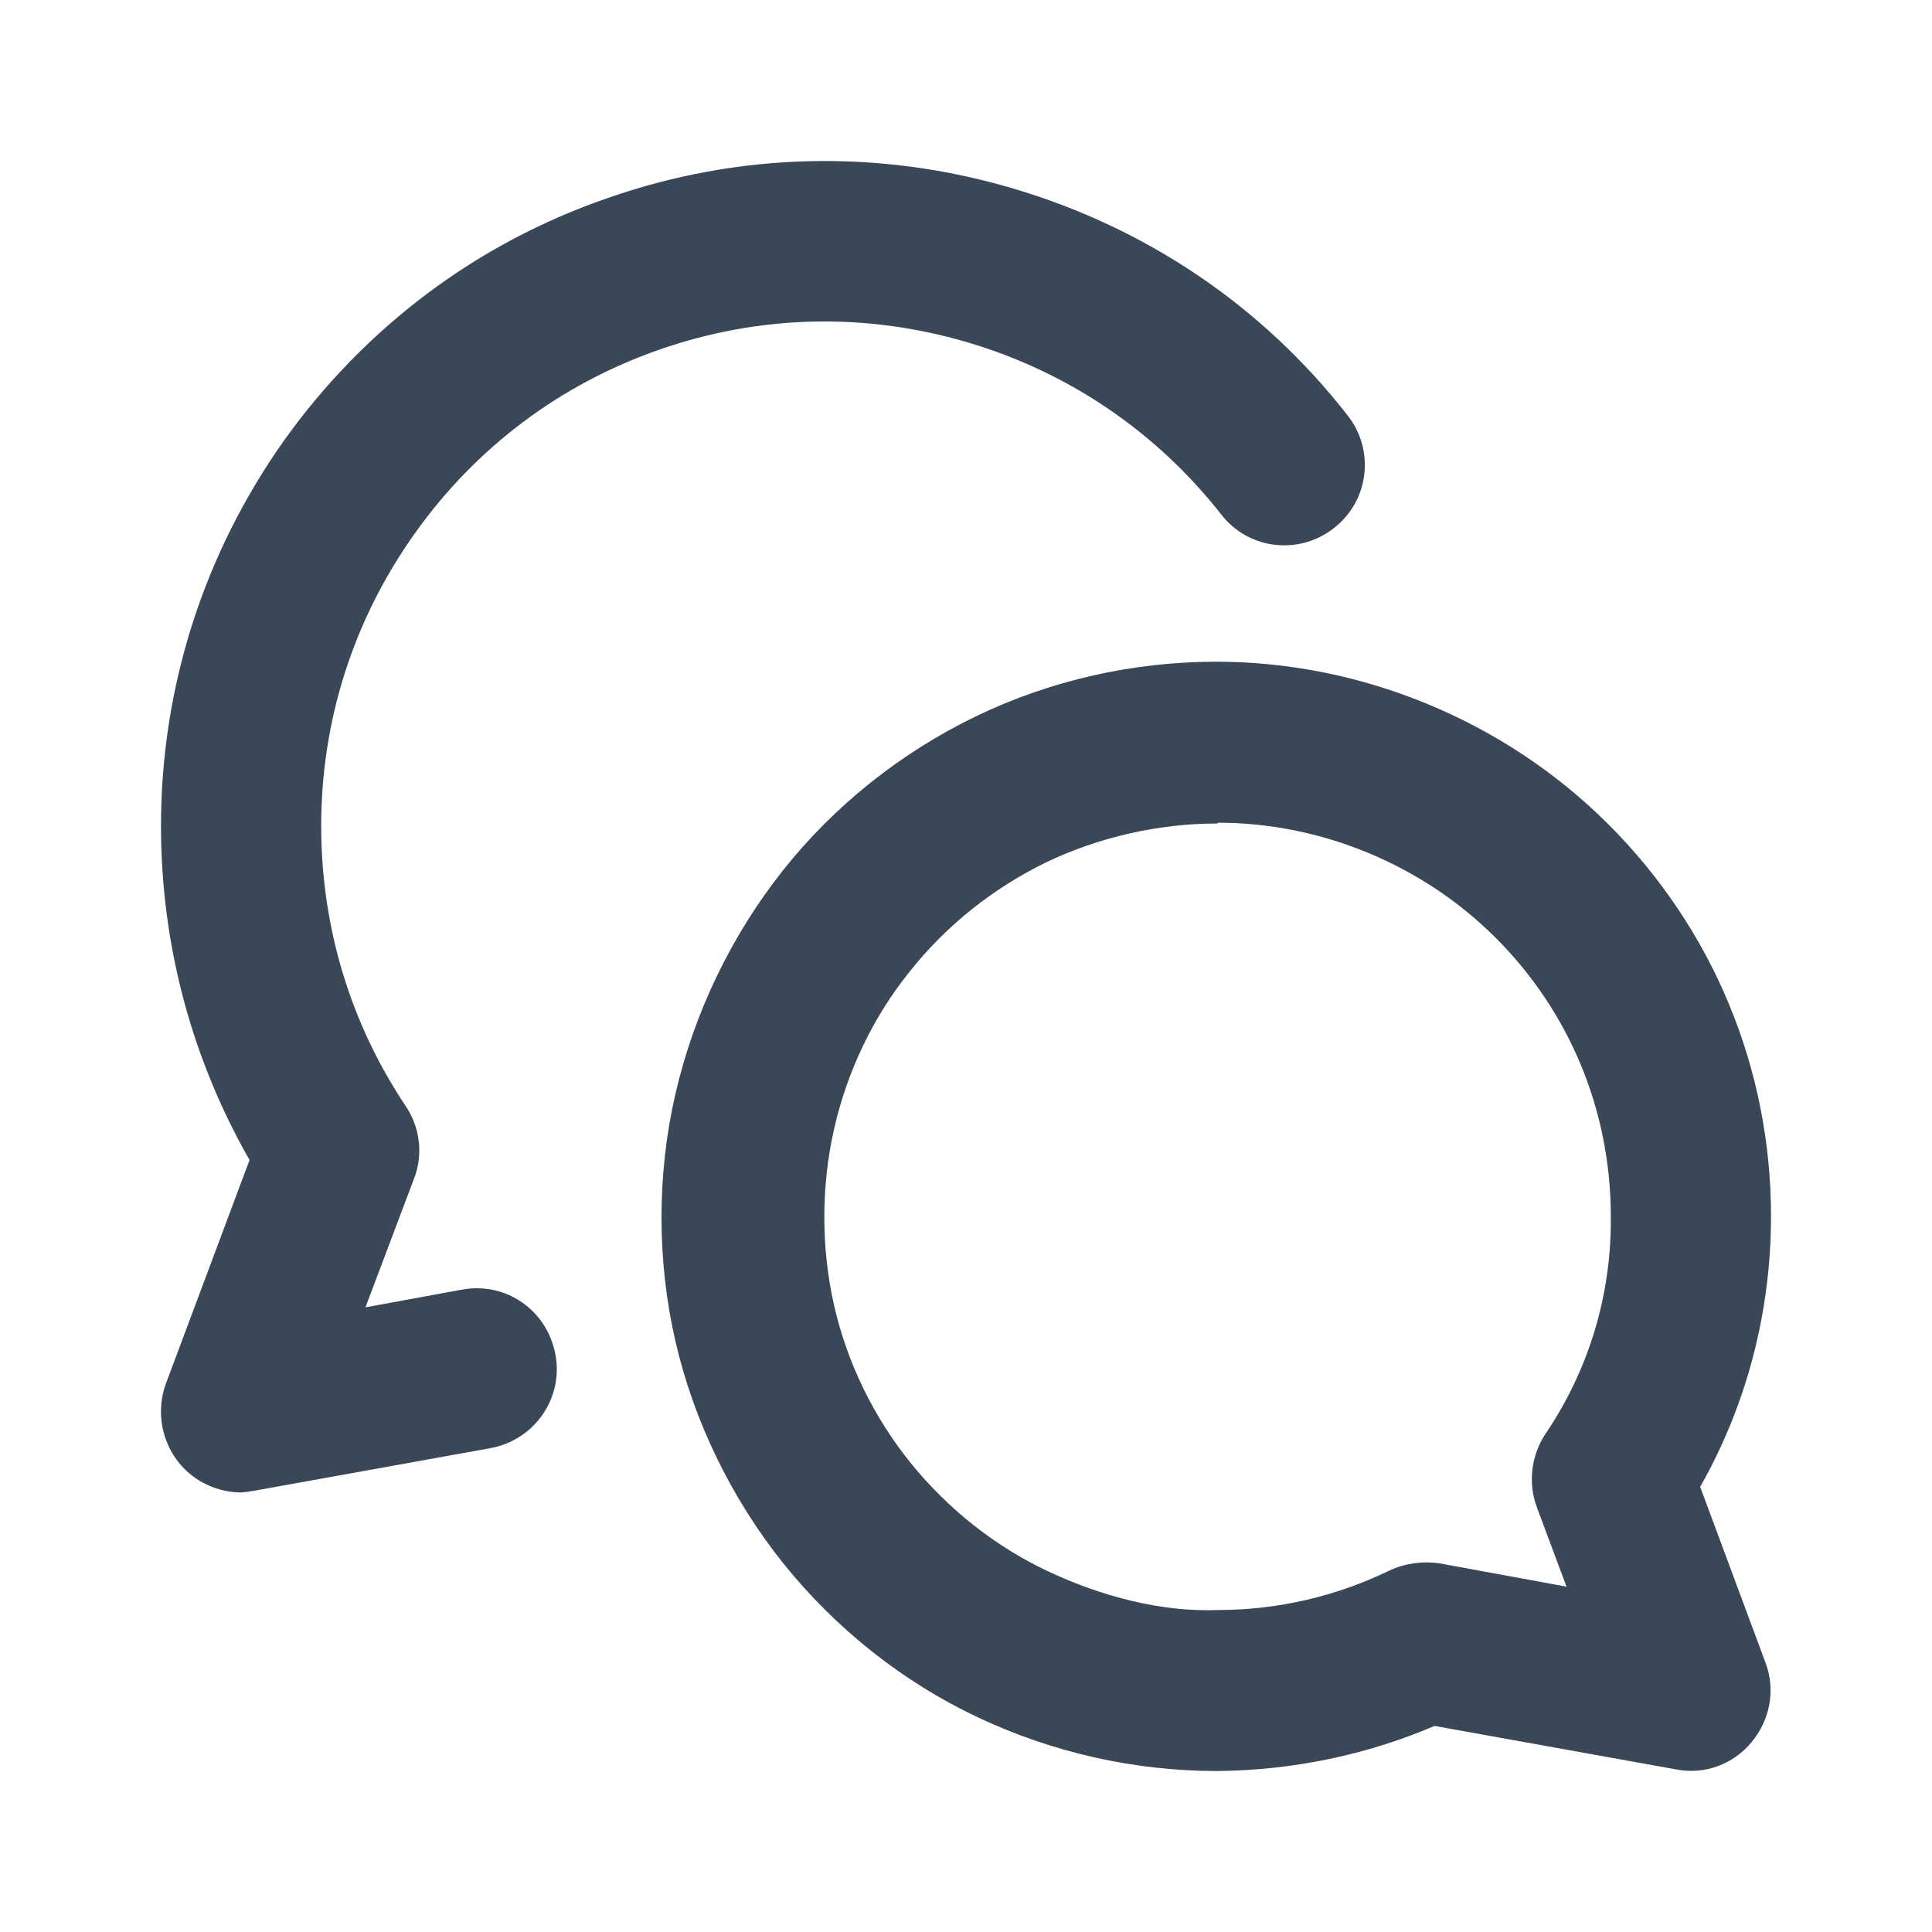 <svg width="24" height="24" viewBox="0 0 24 24" fill="none" xmlns="http://www.w3.org/2000/svg">
<path d="M15.11 22C14.09 22 13.07 21.77 12.14 21.33C11.21 20.89 10.38 20.23 9.73 19.42C9.09 18.62 8.62 17.66 8.39 16.66C8.16 15.66 8.16 14.59 8.39 13.59C8.62 12.59 9.08 11.63 9.72 10.82C10.36 10.01 11.19 9.35 12.12 8.9C13.05 8.45 14.08 8.22 15.11 8.22C16.92 8.22 18.7 8.96 19.98 10.24C21.28 11.54 22 13.27 22 15.11C22 16.29 21.7 17.45 21.12 18.47L21.93 20.65C22.06 20.99 21.99 21.36 21.76 21.64C21.53 21.92 21.17 22.05 20.82 21.98L17.82 21.44C16.98 21.8 16.06 21.99 15.14 22H15.11ZM15.12 10.23C14.39 10.23 13.65 10.4 13 10.71C12.34 11.03 11.75 11.5 11.3 12.07C10.84 12.64 10.52 13.32 10.36 14.03C10.2 14.74 10.2 15.5 10.36 16.21C10.52 16.92 10.85 17.6 11.31 18.17C11.77 18.74 12.36 19.21 13.02 19.52C13.68 19.83 14.43 20.03 15.14 20C15.87 20 16.6 19.83 17.26 19.51C17.45 19.42 17.67 19.39 17.88 19.42L19.46 19.71L19.09 18.72C18.98 18.42 19.02 18.08 19.2 17.81C19.74 17.01 20.02 16.08 20.01 15.11C20.01 13.8 19.5 12.57 18.58 11.65C17.67 10.74 16.41 10.22 15.13 10.22L15.12 10.23Z" fill="#3A4757"/>
<path d="M3 18.54C2.71 18.54 2.42 18.41 2.23 18.18C2 17.9 1.94 17.52 2.06 17.19L3.1 14.41C2.38 13.15 2 11.73 2 10.26C2 8.54 2.53 6.88 3.53 5.47C4.53 4.07 5.92 3.02 7.55 2.46C9.18 1.89 10.92 1.85 12.58 2.34C14.24 2.83 15.68 3.8 16.74 5.16C17.08 5.59 17.01 6.22 16.57 6.56C16.14 6.9 15.51 6.83 15.17 6.39C14.36 5.36 13.27 4.62 12.01 4.25C10.75 3.88 9.44 3.91 8.2 4.34C6.96 4.77 5.91 5.56 5.15 6.63C4.39 7.7 3.99 8.95 3.99 10.26C3.99 11.51 4.35 12.71 5.04 13.74C5.22 14.01 5.26 14.35 5.14 14.65L4.54 16.24L5.74 16.02C6.29 15.92 6.8 16.28 6.9 16.83C7 17.37 6.64 17.89 6.09 17.99L3.15 18.52C3.09 18.53 3.03 18.54 2.97 18.54H3Z" fill="#3A4757"/>
</svg>